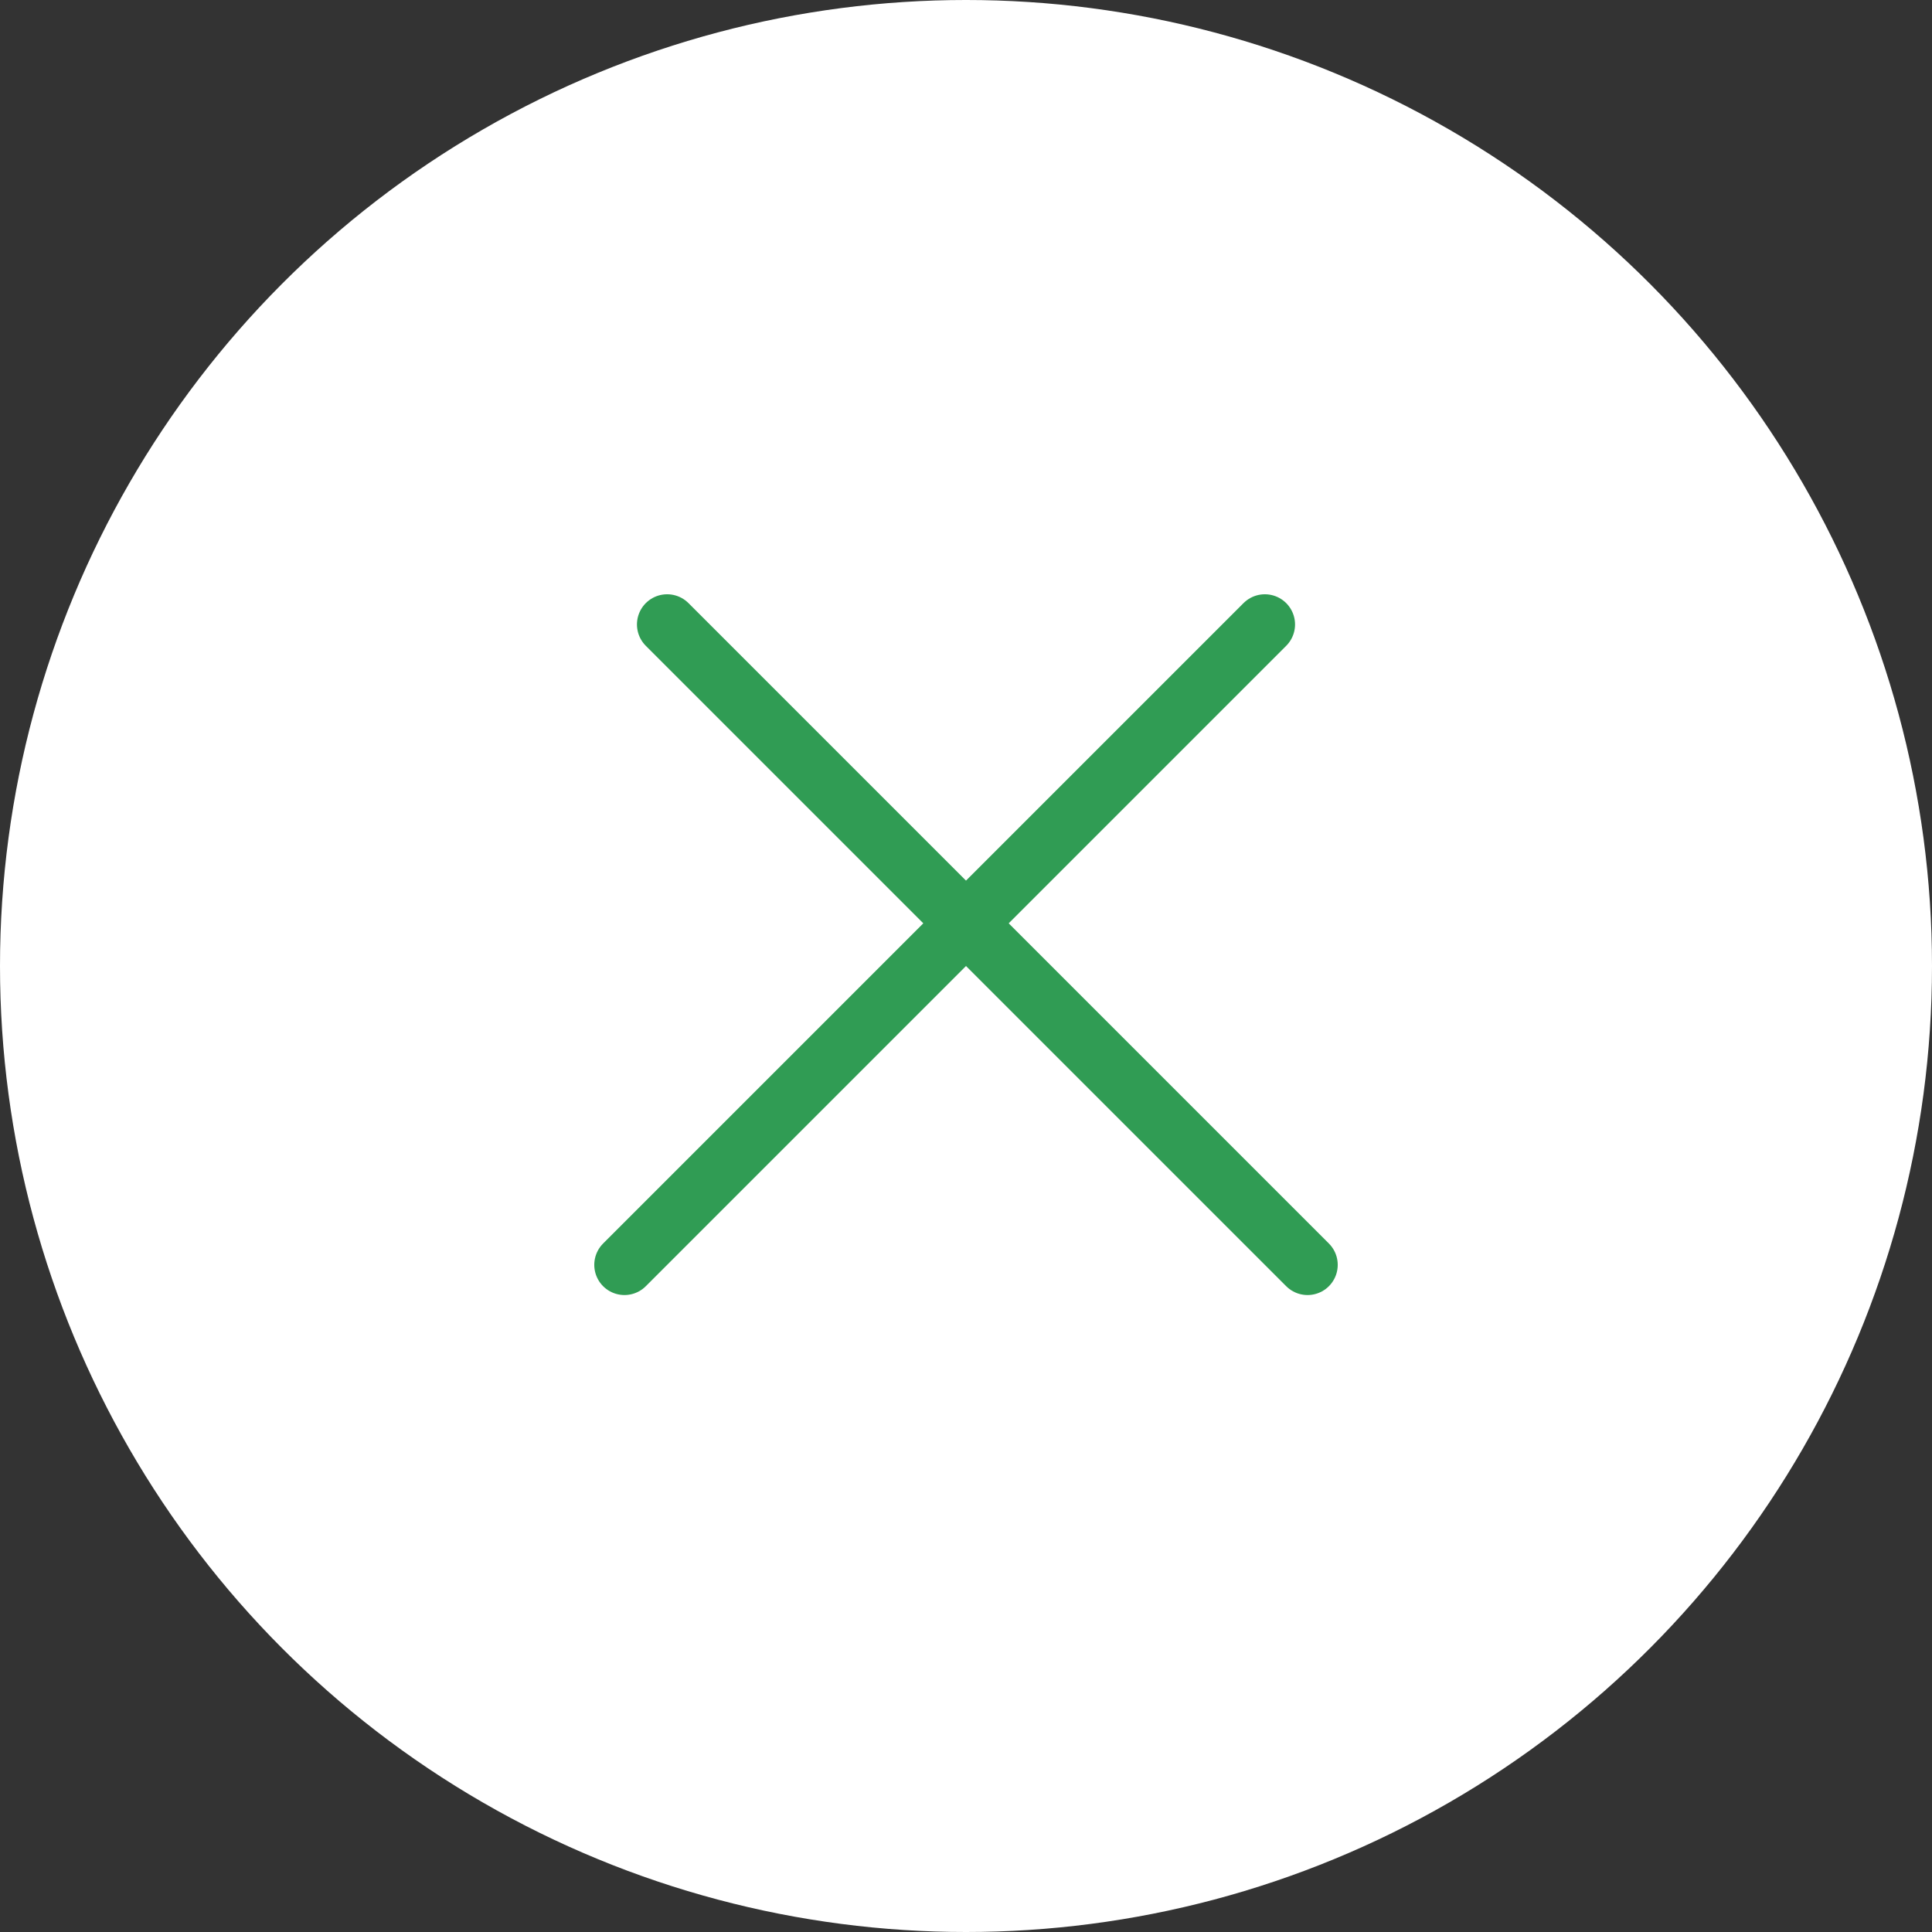 <svg xmlns="http://www.w3.org/2000/svg" width="32" height="32" viewBox="0 0 32 32" fill="none">
<rect x="0" y="0" width="32" height="32" fill="#333333" stroke="none"/>
<circle cx="16" cy="16" r="16" fill="white"/>
<line x1="10.343" y1="20.95" x2="20.95" y2="10.343" stroke="#309C54" stroke-linecap="round"/>
<line x1="11.05" y1="10.343" x2="21.657" y2="20.95" stroke="#309C54" stroke-linecap="round"/>
</svg>